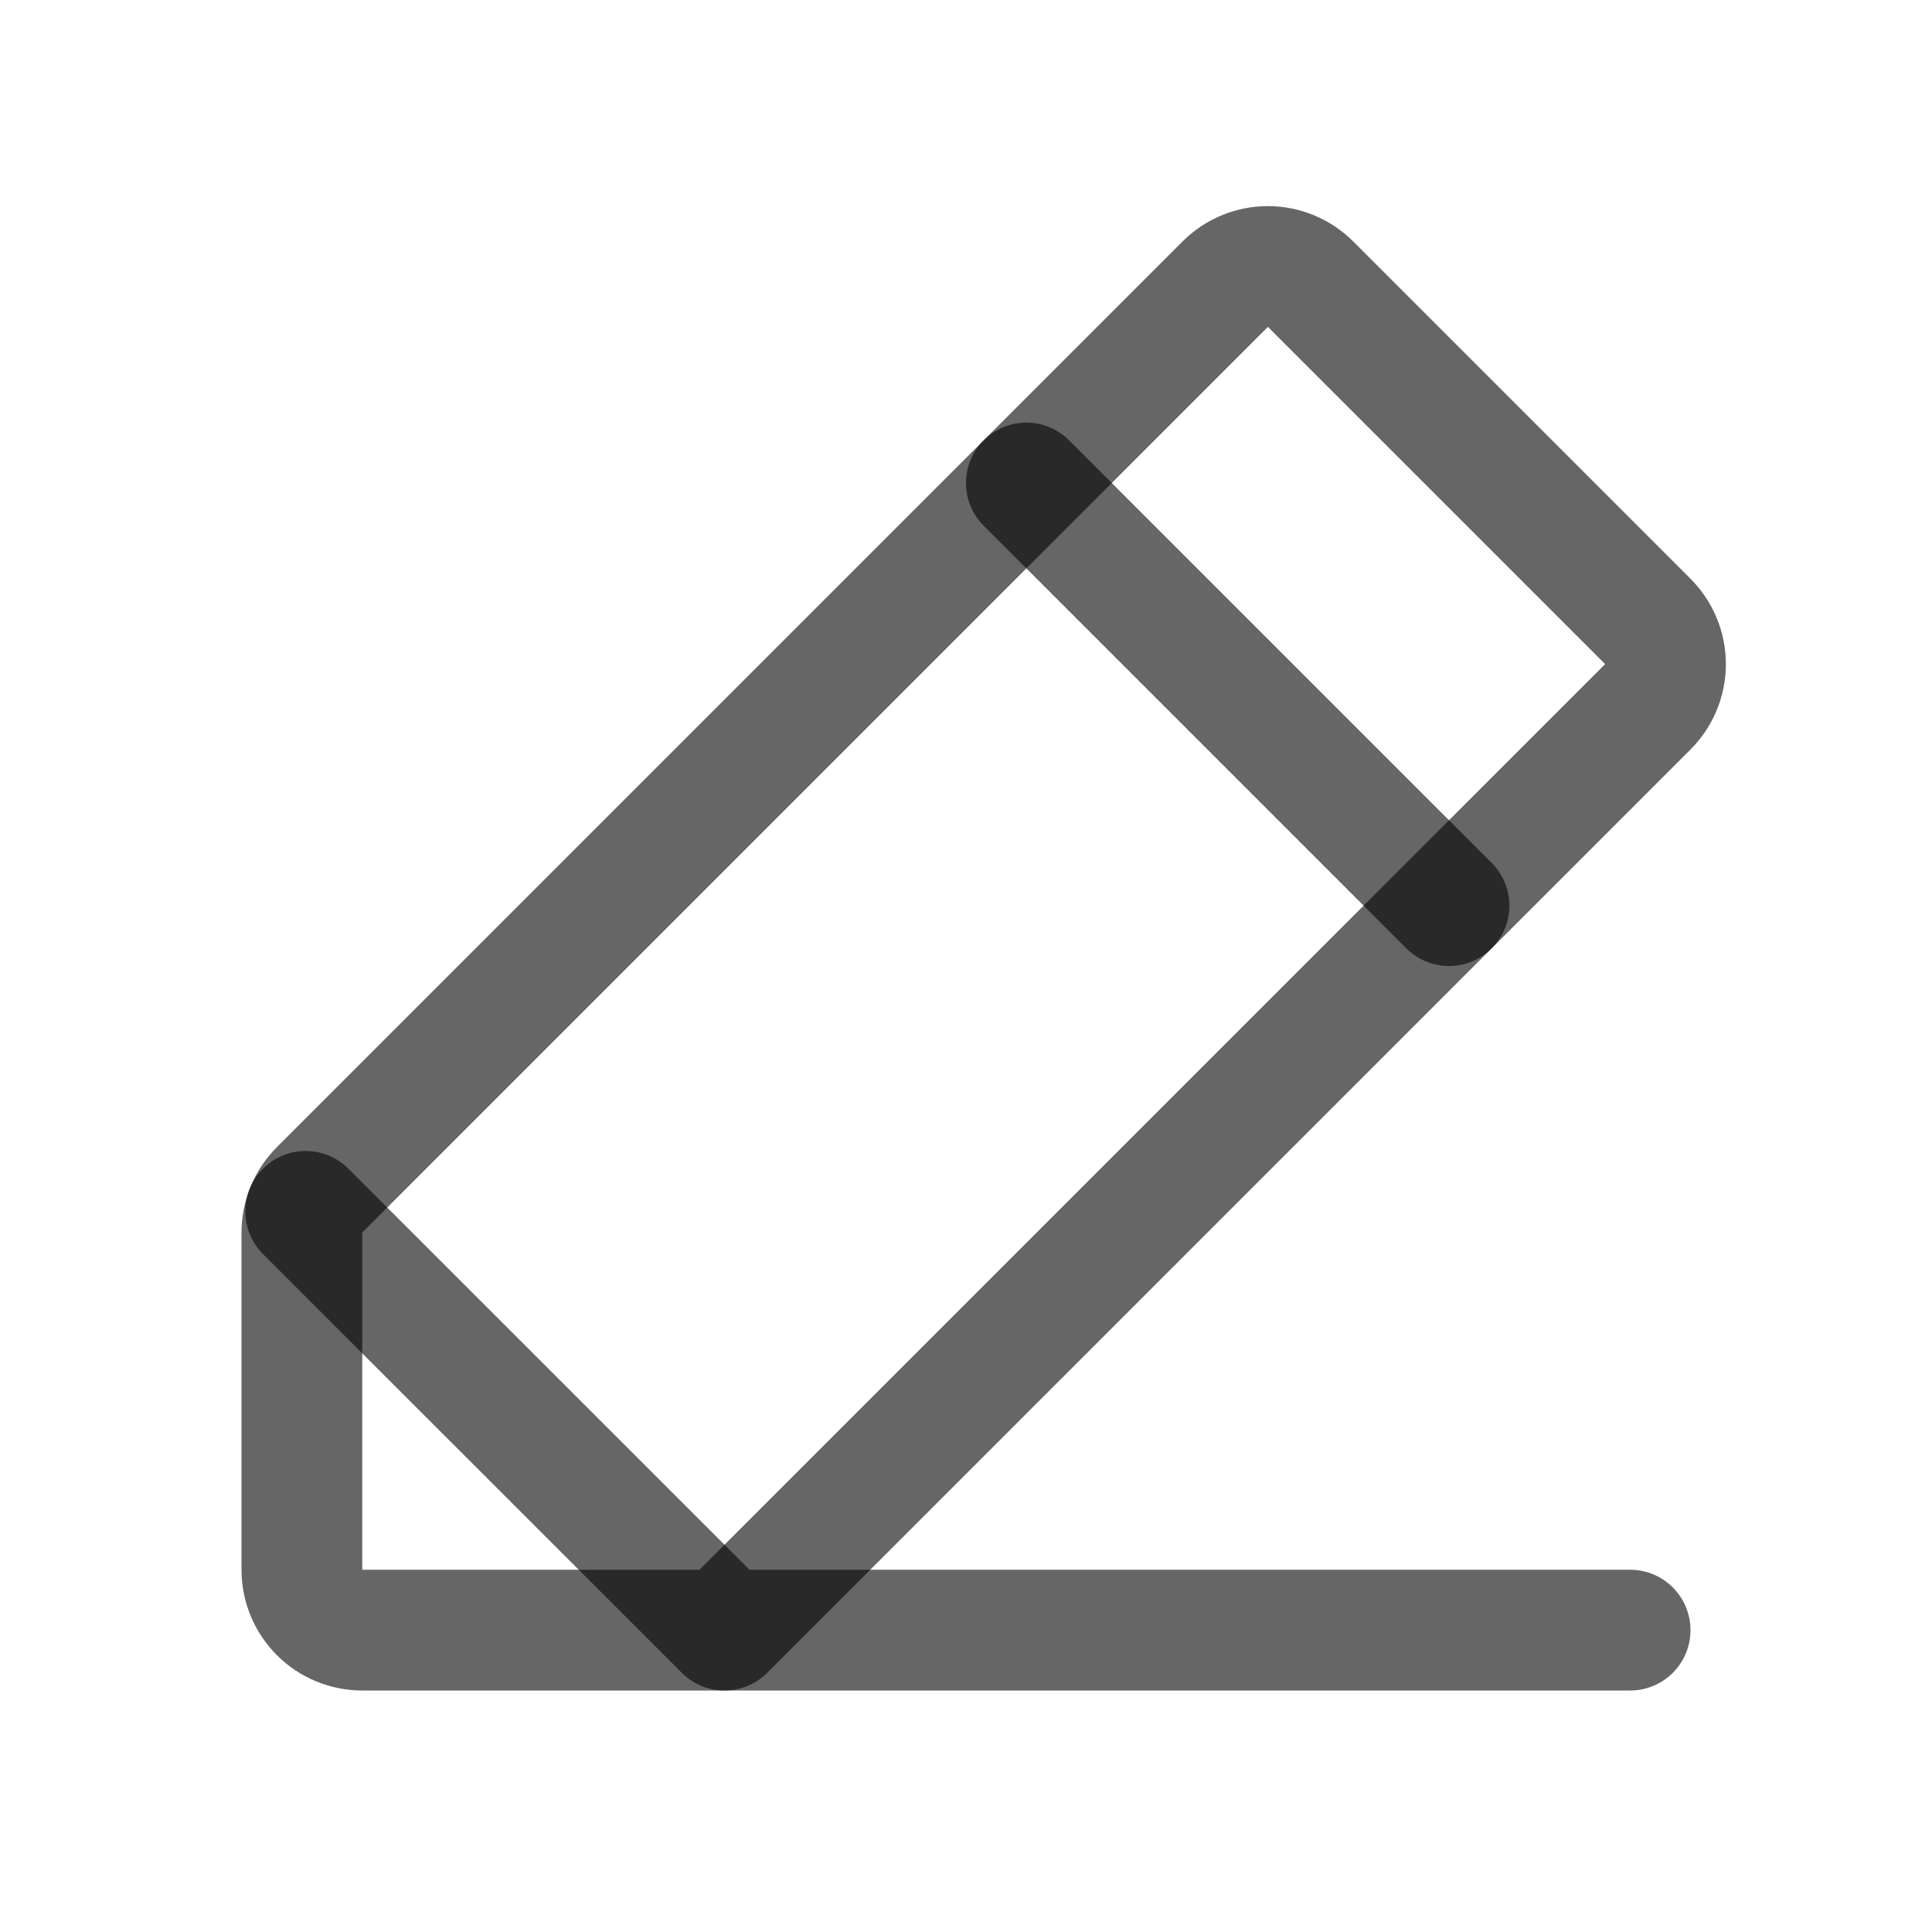 <svg width="32" height="32" viewBox="0 0 32 32" fill="none" xmlns="http://www.w3.org/2000/svg">
<path d="M12 27H6C5.735 27 5.48 26.895 5.293 26.707C5.105 26.52 5 26.265 5 26V20.414C5 20.283 5.026 20.153 5.076 20.032C5.126 19.91 5.2 19.8 5.293 19.707L20.293 4.707C20.48 4.52 20.735 4.414 21 4.414C21.265 4.414 21.52 4.52 21.707 4.707L27.293 10.293C27.48 10.48 27.586 10.735 27.586 11C27.586 11.265 27.48 11.52 27.293 11.707L12 27Z" stroke="black" stroke-opacity="0.6" stroke-width="2" stroke-linecap="round" stroke-linejoin="round"/>
<path d="M17 8L24 15" stroke="black" stroke-opacity="0.6" stroke-width="2" stroke-linecap="round" stroke-linejoin="round"/>
<path d="M27 27H12L5.063 20.064" stroke="black" stroke-opacity="0.6" stroke-width="2" stroke-linecap="round" stroke-linejoin="round"/>
</svg>
